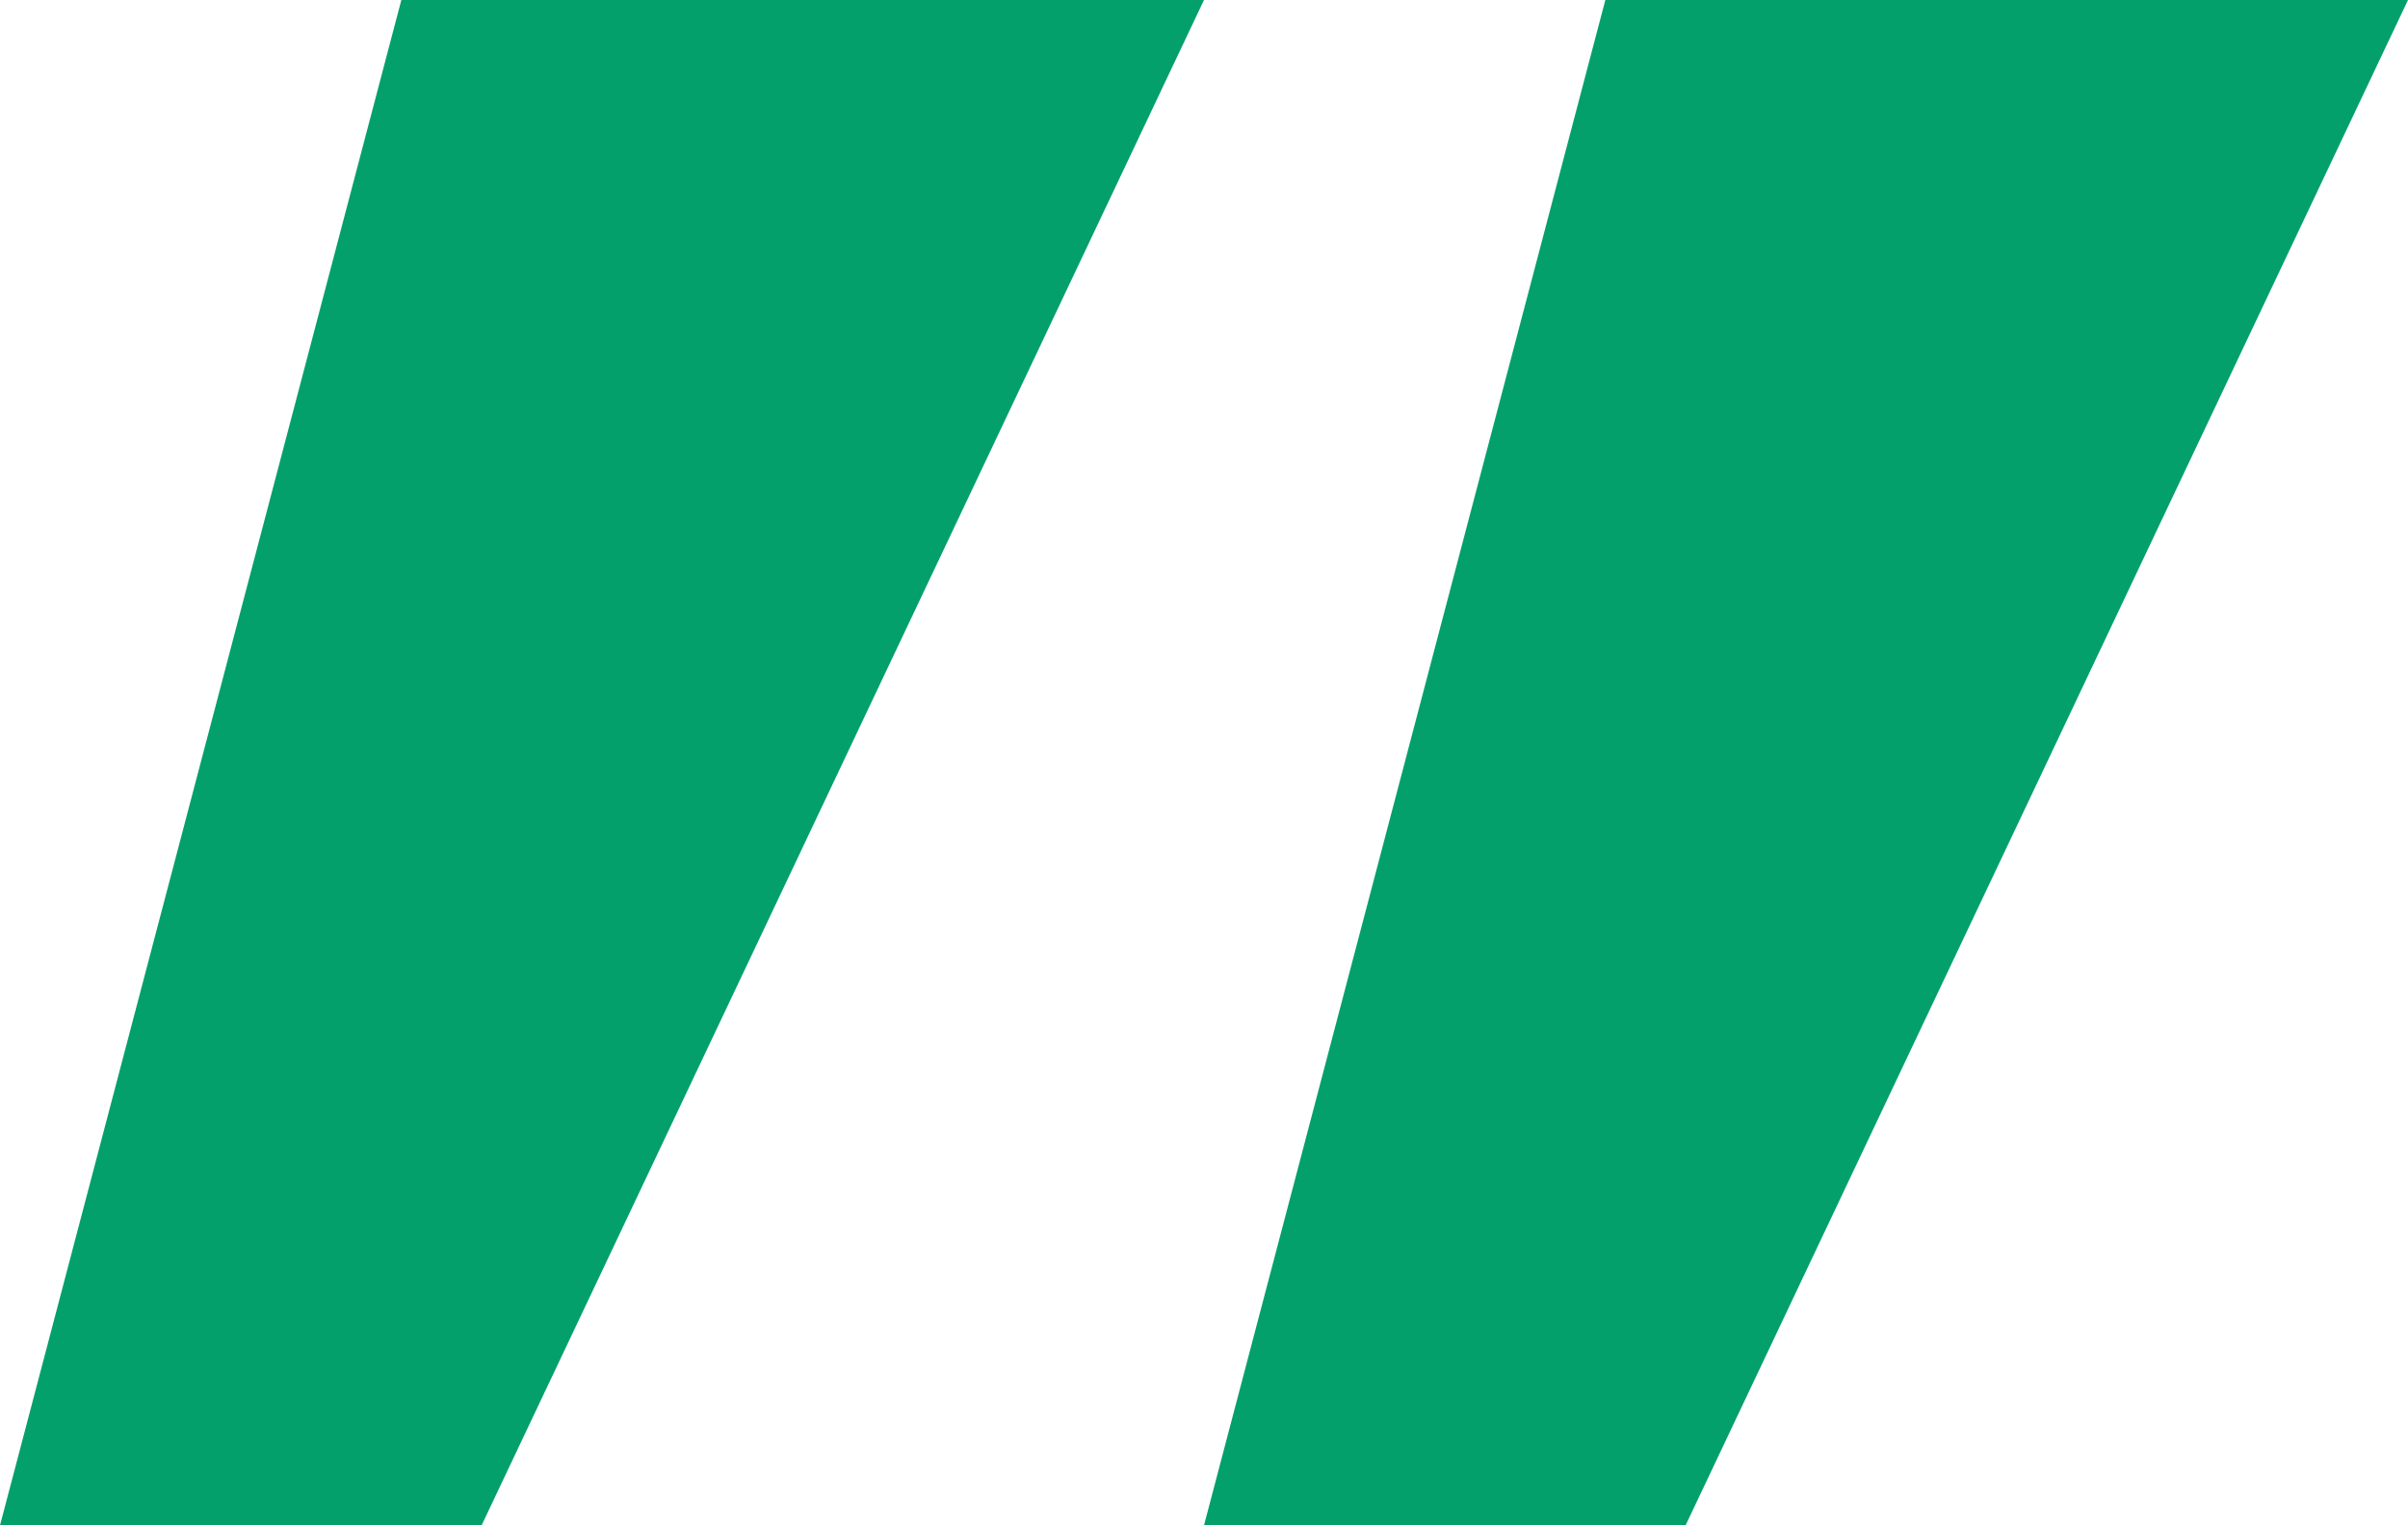 <svg width="30" height="19" viewBox="0 0 30 19" fill="none" xmlns="http://www.w3.org/2000/svg">
<path fill-rule="evenodd" clip-rule="evenodd" d="M5 0H15L6 19H0L5 0Z" fill="#03A06C"/>
<path fill-rule="evenodd" clip-rule="evenodd" d="M20 0H30L21 19H15L20 0Z" fill="#03A06C"/>
</svg>
